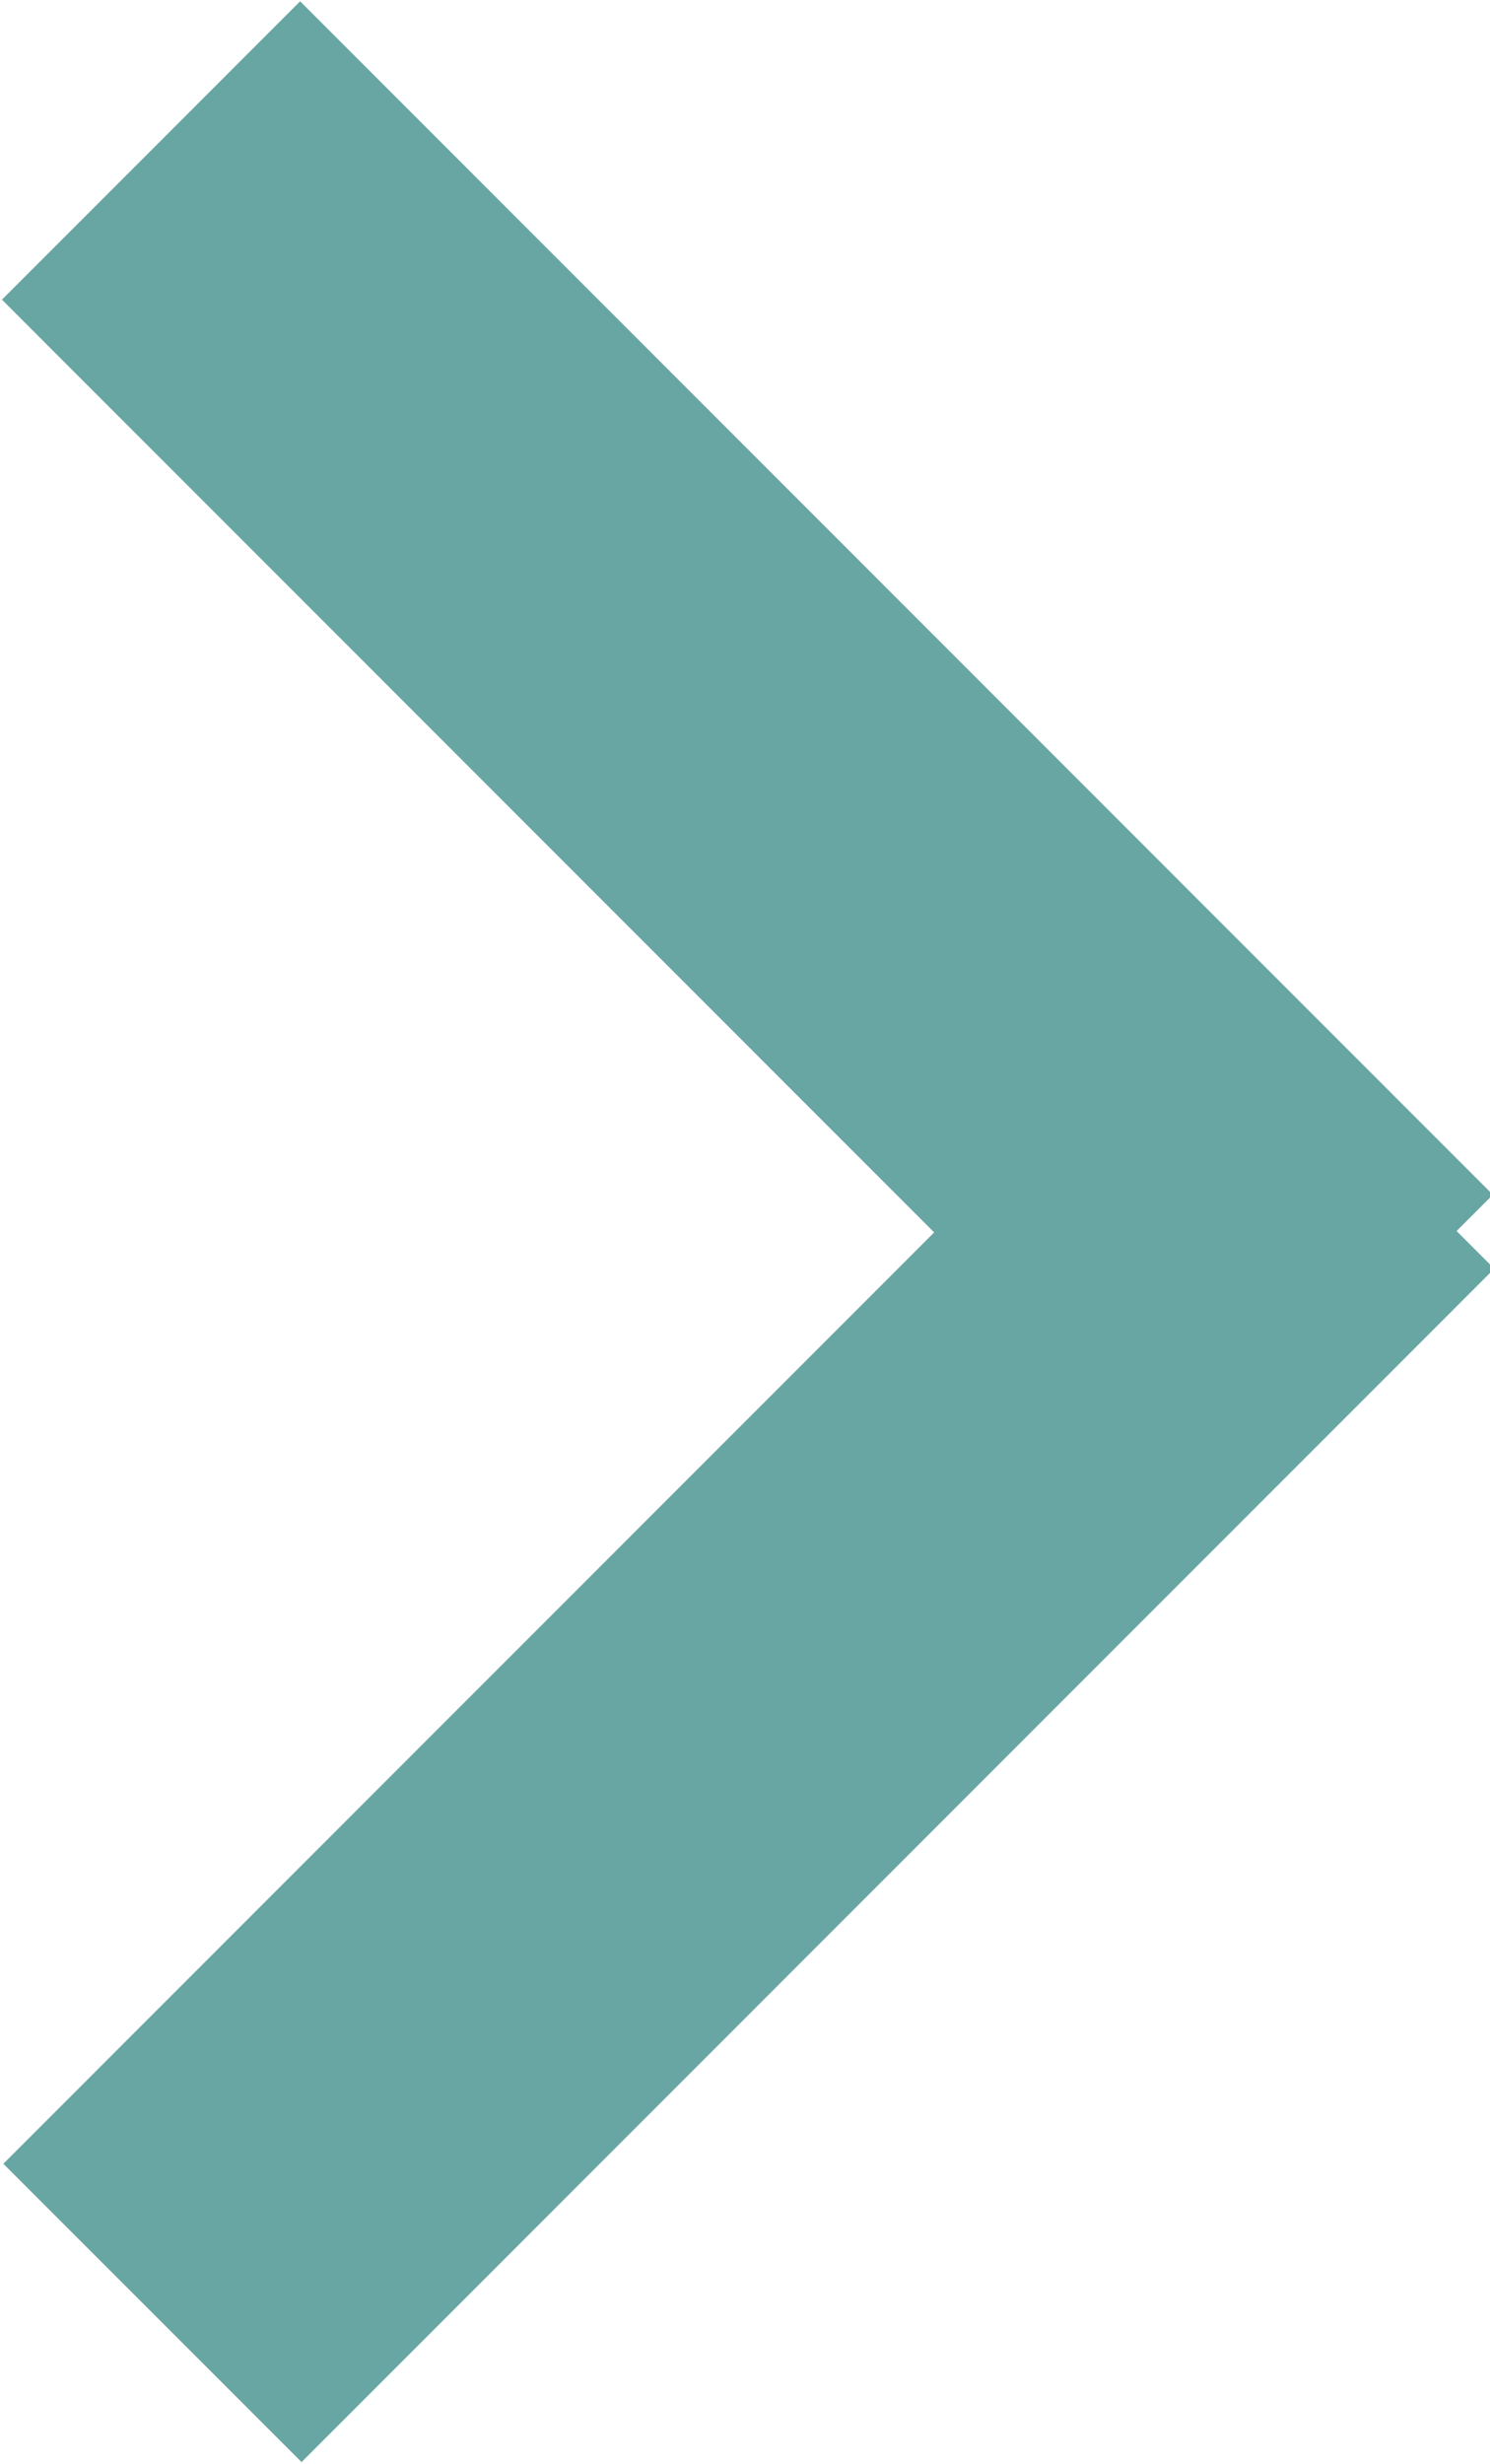 <svg id="Layer_1" xmlns="http://www.w3.org/2000/svg" viewBox="0 0 26.5 43.8">
  <style>
    .st0{fill:#68a6a3}
  </style>
  <path transform="rotate(45.001 13.258 13.257)" class="st0" d="M-1.7 9.5h30V17h-30z"/>
  <path transform="rotate(-45.001 13.257 30.507)" class="st0" d="M-1.7 26.8h30v7.5h-30z"/>
</svg>